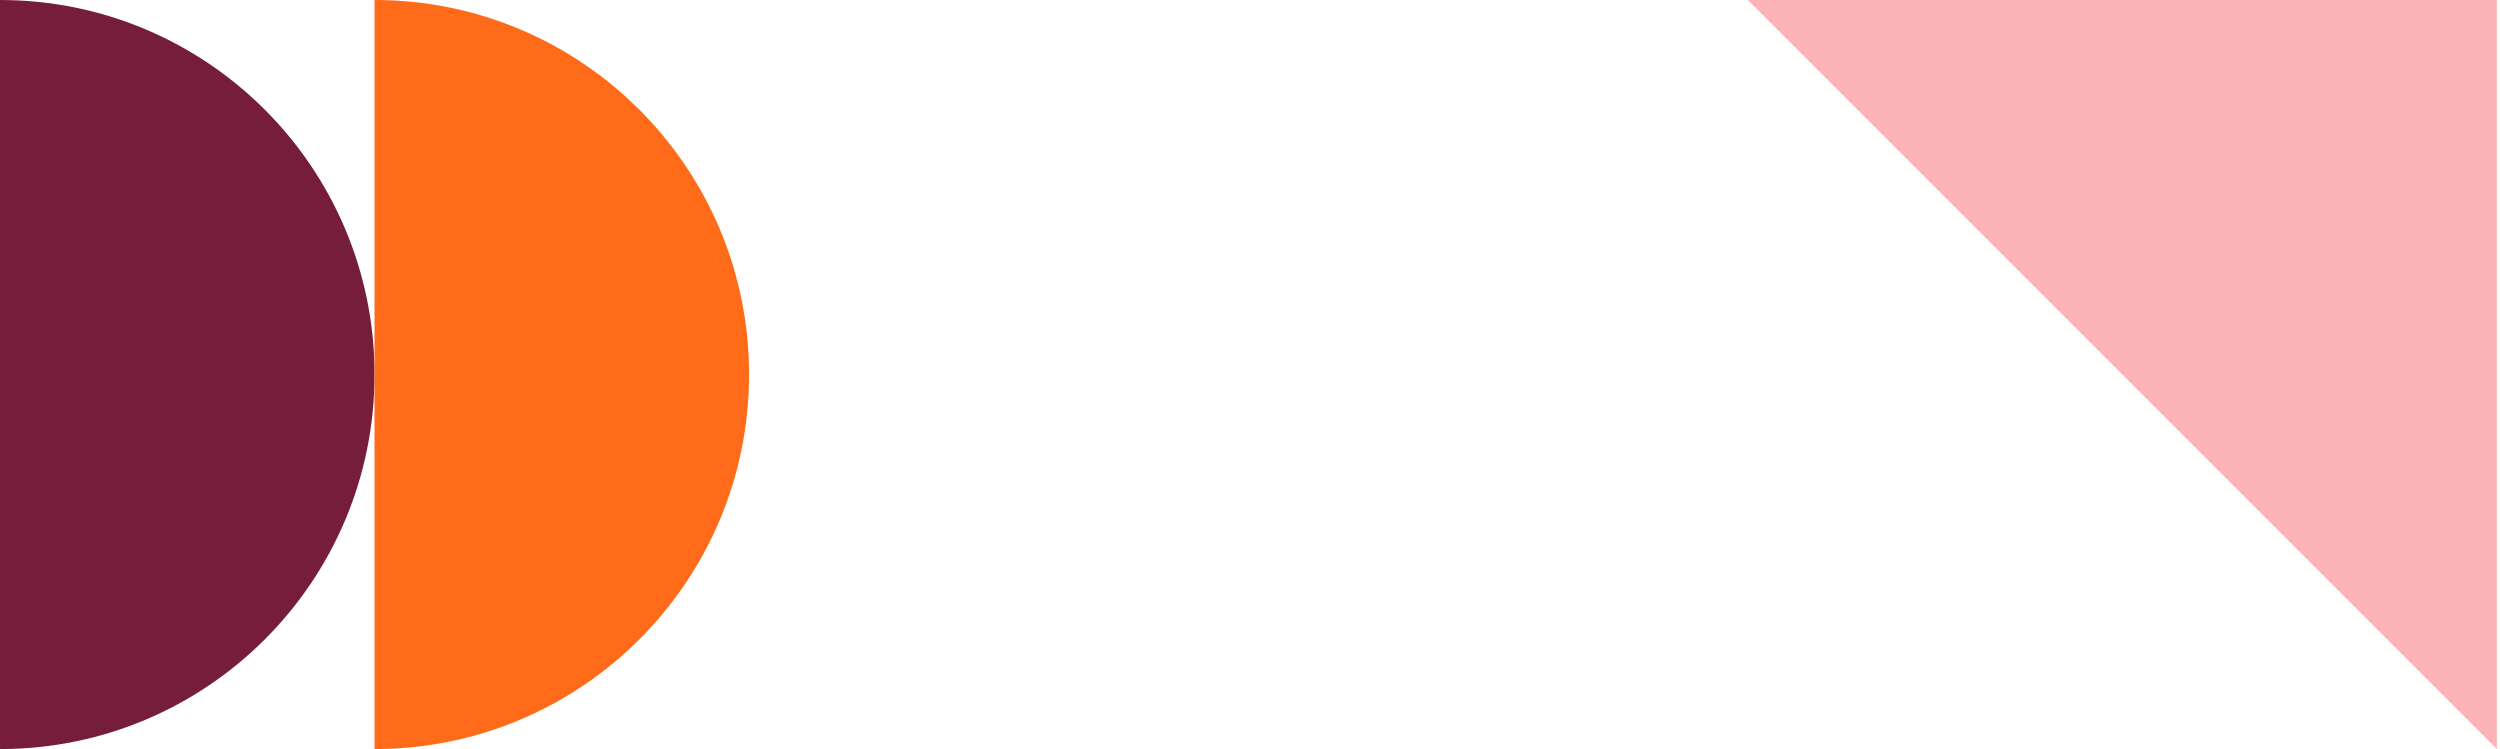 <svg width="534" height="160" viewBox="0 0 534 160" fill="none" xmlns="http://www.w3.org/2000/svg">
<path d="M0 0C44.183 0 80 35.817 80 80C80 124.183 44.183 160 0 160C0 121 0 32 0 0Z" fill="#761D3B"/>
<path d="M80 0C124.183 0 160 35.817 160 80C160 124.183 124.183 160 80 160C80 121 80 32 80 0Z" fill="#FF6B18"/>
<path d="M533.332 160L373.332 0L533.332 0V160Z" fill="#fab4b8"/>
</svg>
